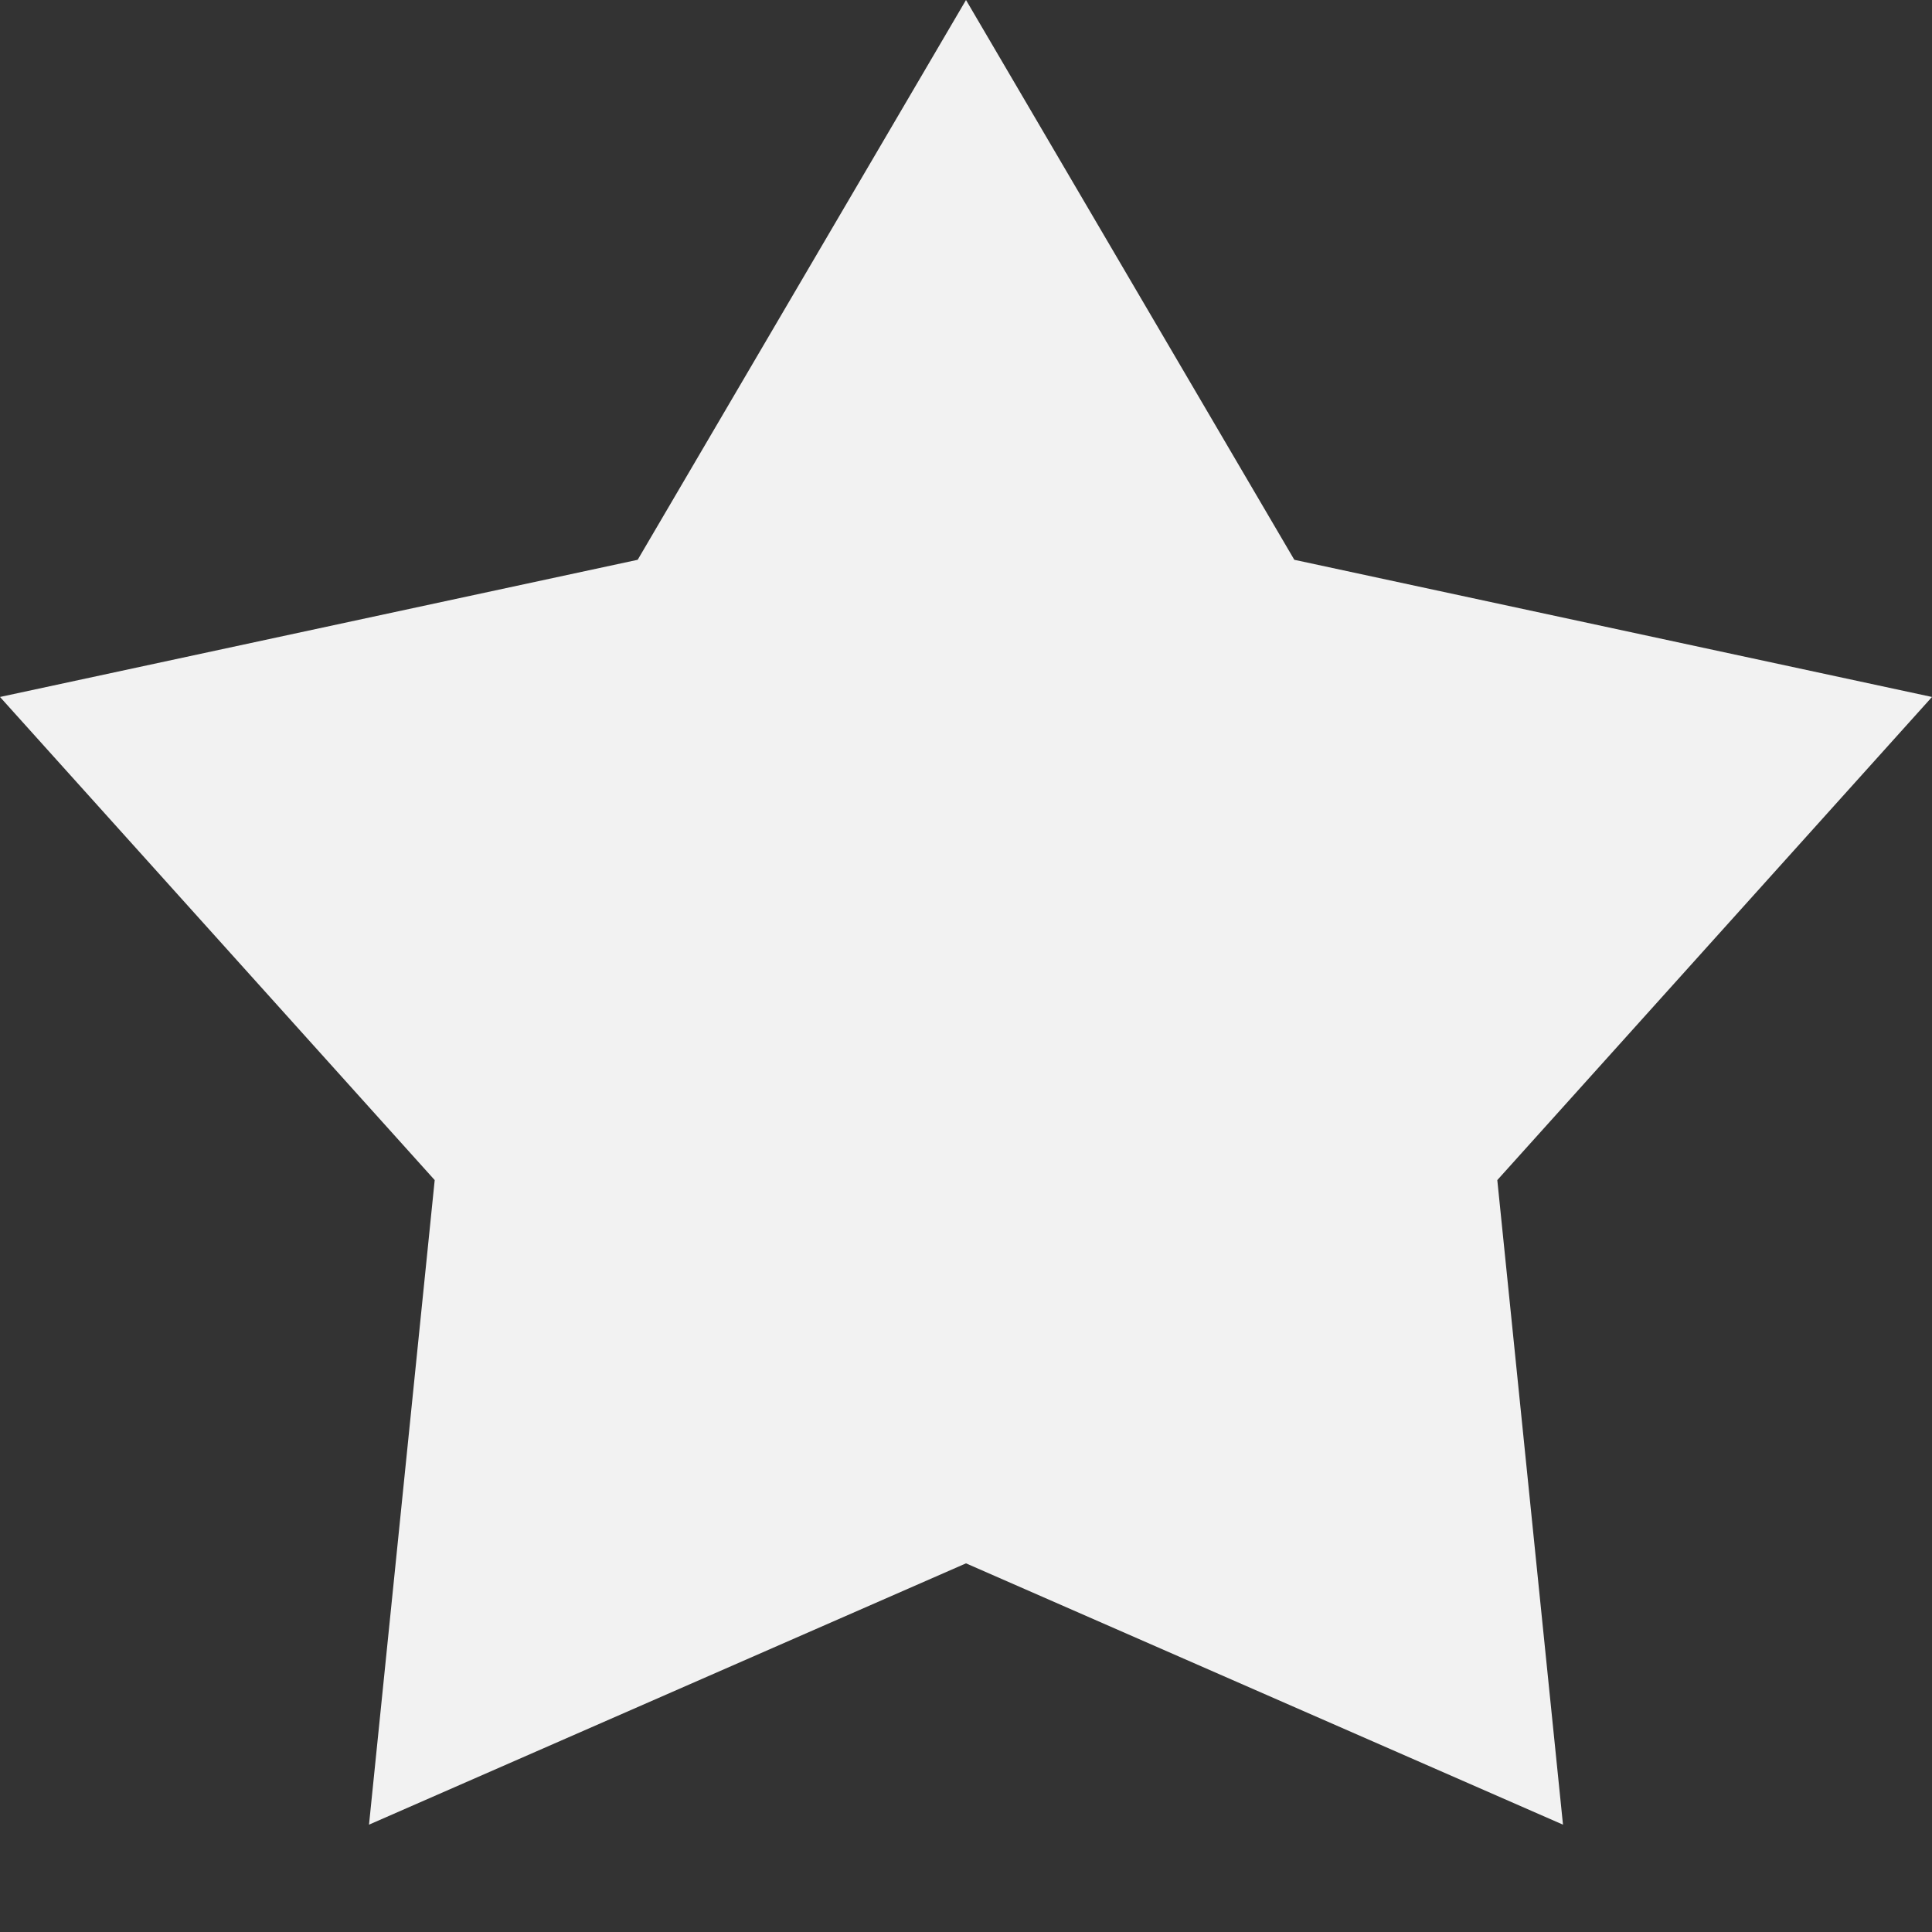 <svg width="16" height="16" viewBox="0 0 16 16" fill="none" xmlns="http://www.w3.org/2000/svg">
<rect x="0" y="0" width="16" height="16" fill="#333333" stroke="none"/>
<path d="M8 0L10.719 4.636L16 5.772L12.4 9.773L12.944 15.111L8 12.947L3.056 15.111L3.6 9.773L0 5.772L5.281 4.636L8 0Z" fill="#F2F2F2"/>
</svg>
